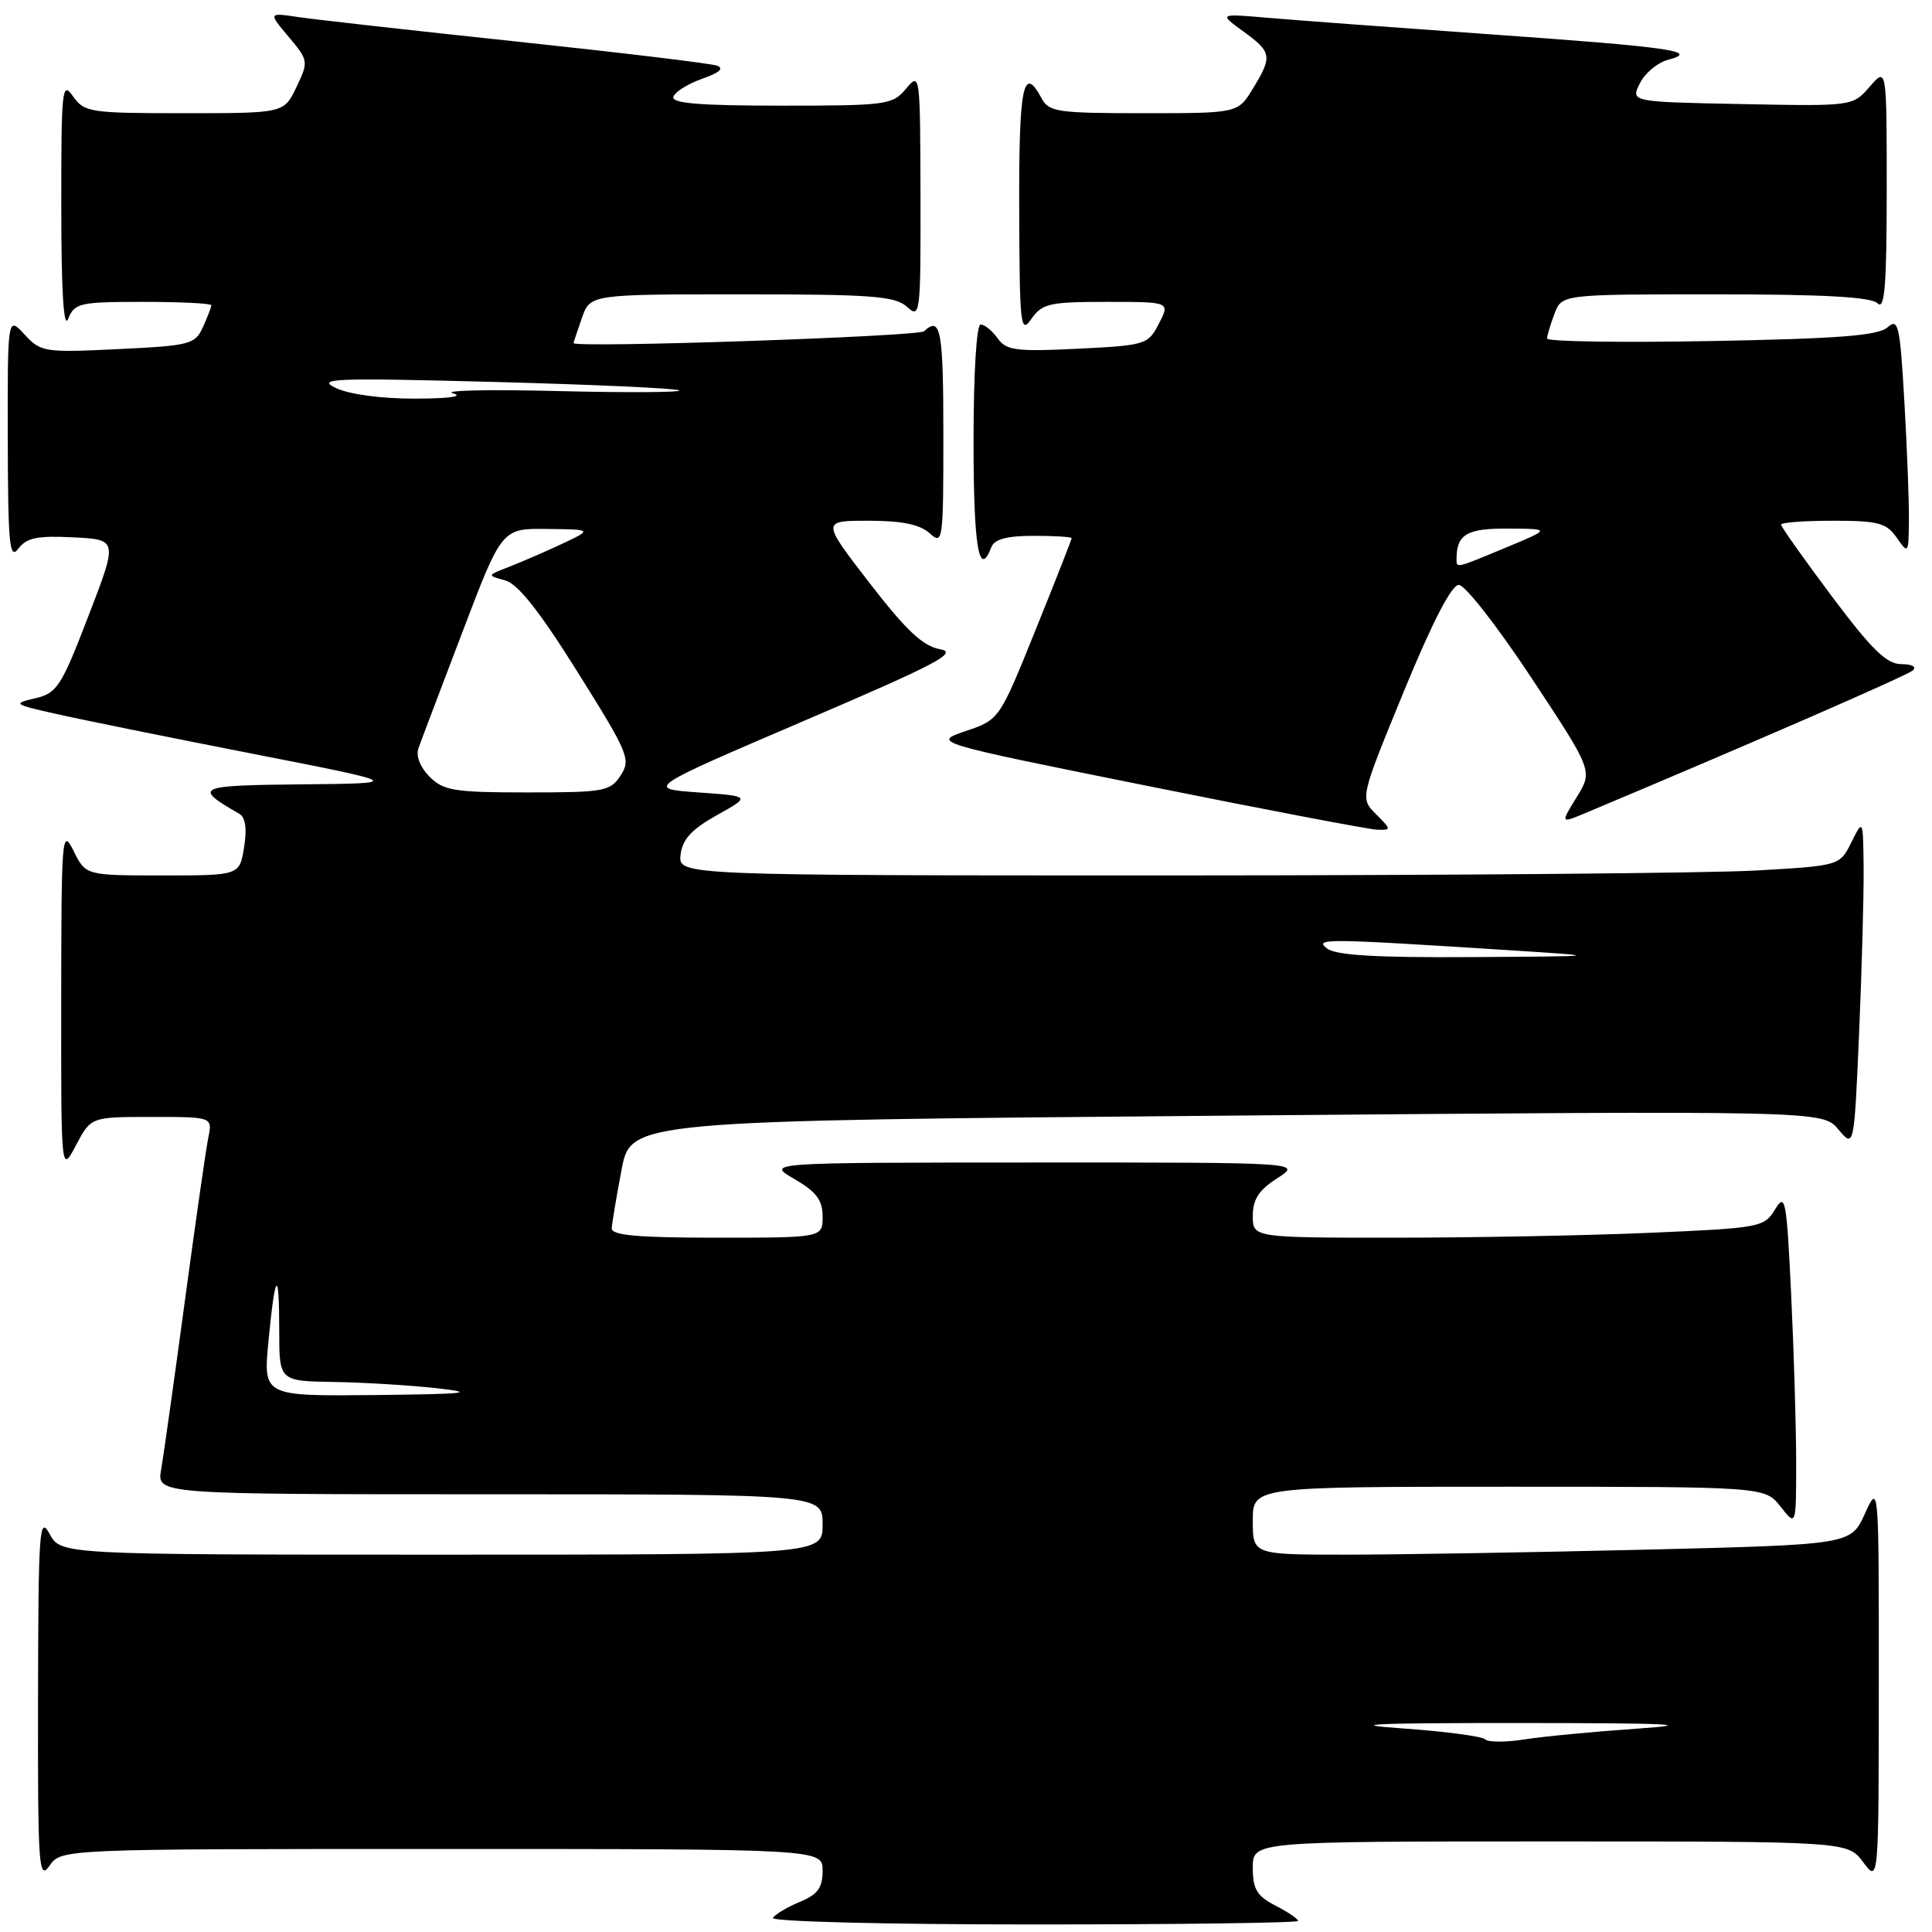 <?xml version="1.0" encoding="UTF-8" standalone="no"?>
<!DOCTYPE svg PUBLIC "-//W3C//DTD SVG 1.1//EN" "http://www.w3.org/Graphics/SVG/1.1/DTD/svg11.dtd" >
<svg xmlns="http://www.w3.org/2000/svg" xmlns:xlink="http://www.w3.org/1999/xlink" version="1.1" viewBox="0 0 256 256">
 <g >
 <path fill="currentColor"
d=" M 172.00 254.53 C 172.00 254.26 170.65 253.35 169.00 252.50 C 166.54 251.23 166.00 250.32 166.00 247.47 C 166.00 244.00 166.00 244.00 205.42 244.00 C 244.83 244.00 244.83 244.00 246.88 246.75 C 248.94 249.50 248.94 249.50 248.95 223.00 C 248.96 196.50 248.96 196.50 247.10 200.59 C 245.24 204.67 245.24 204.67 217.96 205.34 C 202.95 205.70 185.12 206.00 178.34 206.00 C 166.00 206.00 166.00 206.00 166.00 201.50 C 166.00 197.00 166.00 197.00 199.93 197.00 C 233.85 197.00 233.85 197.00 235.93 199.63 C 238.00 202.27 238.00 202.27 238.00 193.79 C 238.00 189.13 237.70 179.13 237.34 171.57 C 236.73 158.84 236.57 158.00 235.20 160.26 C 233.77 162.62 233.23 162.72 218.70 163.35 C 210.44 163.71 195.20 164.00 184.84 164.00 C 166.00 164.00 166.00 164.00 166.00 161.10 C 166.00 158.92 166.81 157.68 169.25 156.12 C 172.50 154.03 172.50 154.03 137.00 154.04 C 101.50 154.05 101.50 154.05 105.25 156.22 C 108.17 157.91 109.00 159.01 109.00 161.20 C 109.00 164.00 109.00 164.00 95.00 164.00 C 84.43 164.00 81.02 163.69 81.06 162.75 C 81.10 162.06 81.68 158.57 82.36 155.00 C 83.60 148.50 83.60 148.50 162.55 147.83 C 241.50 147.16 241.50 147.16 243.59 149.65 C 245.68 152.13 245.68 152.13 246.34 136.91 C 246.70 128.53 246.97 118.72 246.94 115.09 C 246.87 108.50 246.87 108.50 245.32 111.60 C 243.78 114.71 243.78 114.71 232.64 115.35 C 226.51 115.70 191.88 115.99 155.68 116.00 C 89.87 116.00 89.87 116.00 90.18 113.26 C 90.42 111.21 91.62 109.90 95.00 108.01 C 99.50 105.50 99.50 105.50 92.53 105.00 C 85.57 104.50 85.57 104.50 106.53 95.52 C 124.25 87.93 127.04 86.46 124.54 86.02 C 122.29 85.62 120.06 83.52 115.22 77.25 C 108.85 69.00 108.85 69.00 115.10 69.00 C 119.51 69.00 121.88 69.49 123.17 70.65 C 124.94 72.25 125.00 71.79 125.00 57.65 C 125.00 43.72 124.65 41.83 122.45 43.89 C 121.71 44.59 76.00 46.14 76.00 45.46 C 76.00 45.37 76.49 43.88 77.10 42.15 C 78.20 39.00 78.20 39.00 98.27 39.00 C 115.54 39.00 118.60 39.23 120.17 40.65 C 121.94 42.25 122.00 41.74 121.97 25.90 C 121.93 9.72 121.91 9.53 120.06 11.75 C 118.27 13.90 117.50 14.00 103.51 14.00 C 92.67 14.00 88.94 13.69 89.23 12.82 C 89.44 12.17 91.17 11.10 93.06 10.43 C 95.33 9.64 95.99 9.05 95.00 8.70 C 94.17 8.40 82.25 6.97 68.50 5.51 C 54.75 4.05 41.71 2.59 39.52 2.26 C 35.55 1.67 35.55 1.67 38.24 4.87 C 40.88 8.02 40.90 8.14 39.28 11.54 C 37.63 15.00 37.63 15.00 24.44 15.00 C 11.89 15.00 11.17 14.89 9.67 12.75 C 8.22 10.67 8.11 11.77 8.12 27.50 C 8.12 38.64 8.44 43.72 9.03 42.25 C 9.88 40.15 10.54 40.00 18.97 40.00 C 23.94 40.00 28.00 40.20 28.00 40.45 C 28.00 40.70 27.50 42.00 26.89 43.34 C 25.85 45.64 25.19 45.80 15.64 46.26 C 5.88 46.73 5.41 46.66 3.25 44.32 C 1.00 41.89 1.00 41.89 1.03 58.19 C 1.06 72.19 1.26 74.24 2.43 72.70 C 3.53 71.25 4.95 70.96 9.71 71.20 C 15.62 71.50 15.62 71.50 11.71 81.64 C 8.11 91.00 7.56 91.85 4.65 92.53 C 1.64 93.23 1.78 93.33 7.50 94.61 C 10.80 95.36 22.50 97.73 33.50 99.88 C 53.50 103.80 53.50 103.80 40.00 103.93 C 25.96 104.07 25.53 104.27 31.72 107.84 C 32.53 108.31 32.74 109.82 32.34 112.28 C 31.74 116.00 31.74 116.00 21.55 116.00 C 11.36 116.00 11.36 116.00 9.75 112.75 C 8.21 109.66 8.13 110.63 8.11 132.50 C 8.09 155.50 8.09 155.50 10.07 151.75 C 12.05 148.00 12.05 148.00 20.10 148.00 C 28.16 148.00 28.16 148.00 27.60 150.75 C 27.29 152.26 25.89 162.05 24.48 172.50 C 23.07 182.95 21.66 192.96 21.35 194.75 C 20.78 198.00 20.78 198.00 64.89 198.00 C 109.00 198.00 109.00 198.00 109.00 202.00 C 109.00 206.00 109.00 206.00 58.53 206.00 C 8.06 206.00 8.06 206.00 6.57 203.25 C 5.21 200.75 5.08 202.70 5.04 224.97 C 5.00 247.40 5.13 249.26 6.56 247.22 C 8.11 245.00 8.11 245.00 58.56 245.00 C 109.00 245.00 109.00 245.00 109.00 247.88 C 109.00 250.14 108.35 251.03 105.98 252.01 C 104.32 252.70 102.72 253.65 102.42 254.13 C 102.12 254.62 117.32 255.00 136.94 255.00 C 156.22 255.00 172.00 254.79 172.00 254.53 Z  M 182.33 107.88 C 180.21 105.76 180.21 105.76 186.01 91.63 C 189.79 82.43 192.34 77.50 193.30 77.50 C 194.12 77.50 198.45 83.05 202.93 89.83 C 211.07 102.15 211.07 102.15 208.91 105.64 C 206.76 109.13 206.76 109.13 210.13 107.71 C 231.85 98.60 252.69 89.52 253.45 88.84 C 254.00 88.36 253.35 88.00 251.93 88.00 C 249.99 88.00 248.03 86.09 242.73 79.02 C 239.03 74.07 236.00 69.80 236.00 69.52 C 236.00 69.23 239.10 69.00 242.88 69.00 C 248.88 69.00 249.96 69.29 251.33 71.25 C 252.85 73.44 252.90 73.38 252.94 69.00 C 252.97 66.53 252.70 59.43 252.34 53.23 C 251.75 43.02 251.54 42.10 250.10 43.38 C 248.86 44.47 243.59 44.88 226.75 45.19 C 214.79 45.41 205.00 45.26 205.00 44.86 C 205.00 44.46 205.44 42.98 205.98 41.57 C 206.95 39.00 206.95 39.00 227.28 39.00 C 241.75 39.00 247.95 39.35 248.80 40.20 C 249.73 41.13 250.00 37.79 250.00 25.14 C 250.00 8.89 250.00 8.89 247.75 11.48 C 245.50 14.08 245.50 14.08 230.78 13.79 C 216.06 13.50 216.06 13.50 217.29 11.04 C 217.96 9.69 219.64 8.29 221.01 7.93 C 225.31 6.80 221.52 6.25 197.50 4.55 C 184.85 3.65 171.57 2.67 168.00 2.36 C 161.50 1.80 161.50 1.80 164.73 4.15 C 168.53 6.91 168.63 7.46 166.01 11.75 C 164.03 15.00 164.03 15.00 151.55 15.00 C 140.09 15.00 138.98 14.84 138.00 13.00 C 135.58 8.48 135.00 11.39 135.05 27.75 C 135.10 43.27 135.22 44.33 136.67 42.25 C 138.09 40.22 139.06 40.00 146.65 40.00 C 155.05 40.00 155.05 40.00 153.56 42.88 C 152.12 45.67 151.82 45.76 142.79 46.21 C 134.61 46.61 133.34 46.44 132.19 44.83 C 131.47 43.82 130.46 43.00 129.94 43.00 C 129.39 43.00 129.00 49.45 129.00 58.50 C 129.00 72.48 129.72 76.77 131.36 72.50 C 131.77 71.44 133.42 71.00 136.97 71.00 C 139.74 71.00 142.00 71.14 142.00 71.31 C 142.00 71.48 139.85 76.96 137.21 83.49 C 132.42 95.36 132.42 95.36 127.96 96.87 C 123.50 98.39 123.50 98.39 152.00 104.13 C 167.68 107.29 181.39 109.90 182.47 109.94 C 184.39 110.00 184.38 109.94 182.33 107.88 Z  M 196.79 230.47 C 196.40 230.07 191.45 229.42 185.79 229.02 C 178.07 228.48 182.00 228.30 201.50 228.31 C 221.36 228.32 225.02 228.49 217.00 229.05 C 211.22 229.45 204.47 230.09 202.00 230.48 C 199.53 230.87 197.18 230.87 196.79 230.47 Z  M 35.57 177.75 C 36.46 168.44 37.00 167.90 37.00 176.33 C 37.00 183.00 37.00 183.00 44.25 183.12 C 48.24 183.18 54.42 183.56 58.00 183.96 C 63.29 184.56 61.75 184.72 49.69 184.85 C 34.88 185.00 34.88 185.00 35.57 177.75 Z  M 175.86 125.69 C 174.07 124.33 175.45 124.34 200.00 125.91 C 212.50 126.71 212.50 126.71 195.00 126.82 C 182.43 126.90 177.04 126.59 175.86 125.69 Z  M 56.92 102.92 C 55.69 101.69 55.09 100.16 55.44 99.17 C 55.76 98.25 58.39 91.32 61.27 83.76 C 66.50 70.01 66.50 70.01 72.50 70.09 C 78.50 70.16 78.50 70.16 74.50 72.05 C 72.30 73.08 69.15 74.45 67.50 75.09 C 64.51 76.24 64.51 76.25 66.92 76.90 C 68.62 77.36 71.46 80.94 76.52 89.03 C 83.28 99.82 83.62 100.63 82.24 102.75 C 80.86 104.86 80.07 105.00 69.88 105.00 C 60.20 105.00 58.77 104.77 56.92 102.92 Z  M 44.50 51.41 C 41.84 50.14 44.24 50.05 65.50 50.61 C 78.70 50.96 89.72 51.46 90.00 51.73 C 90.28 52.00 83.08 52.04 74.00 51.82 C 64.93 51.59 58.63 51.72 60.00 52.11 C 61.52 52.53 59.56 52.81 55.00 52.82 C 50.52 52.83 46.29 52.26 44.50 51.41 Z  M 193.00 74.08 C 193.00 70.80 194.36 70.00 199.86 70.04 C 205.50 70.08 205.50 70.08 199.58 72.54 C 192.83 75.35 193.00 75.31 193.00 74.08 Z "/>
</g>
</svg>
